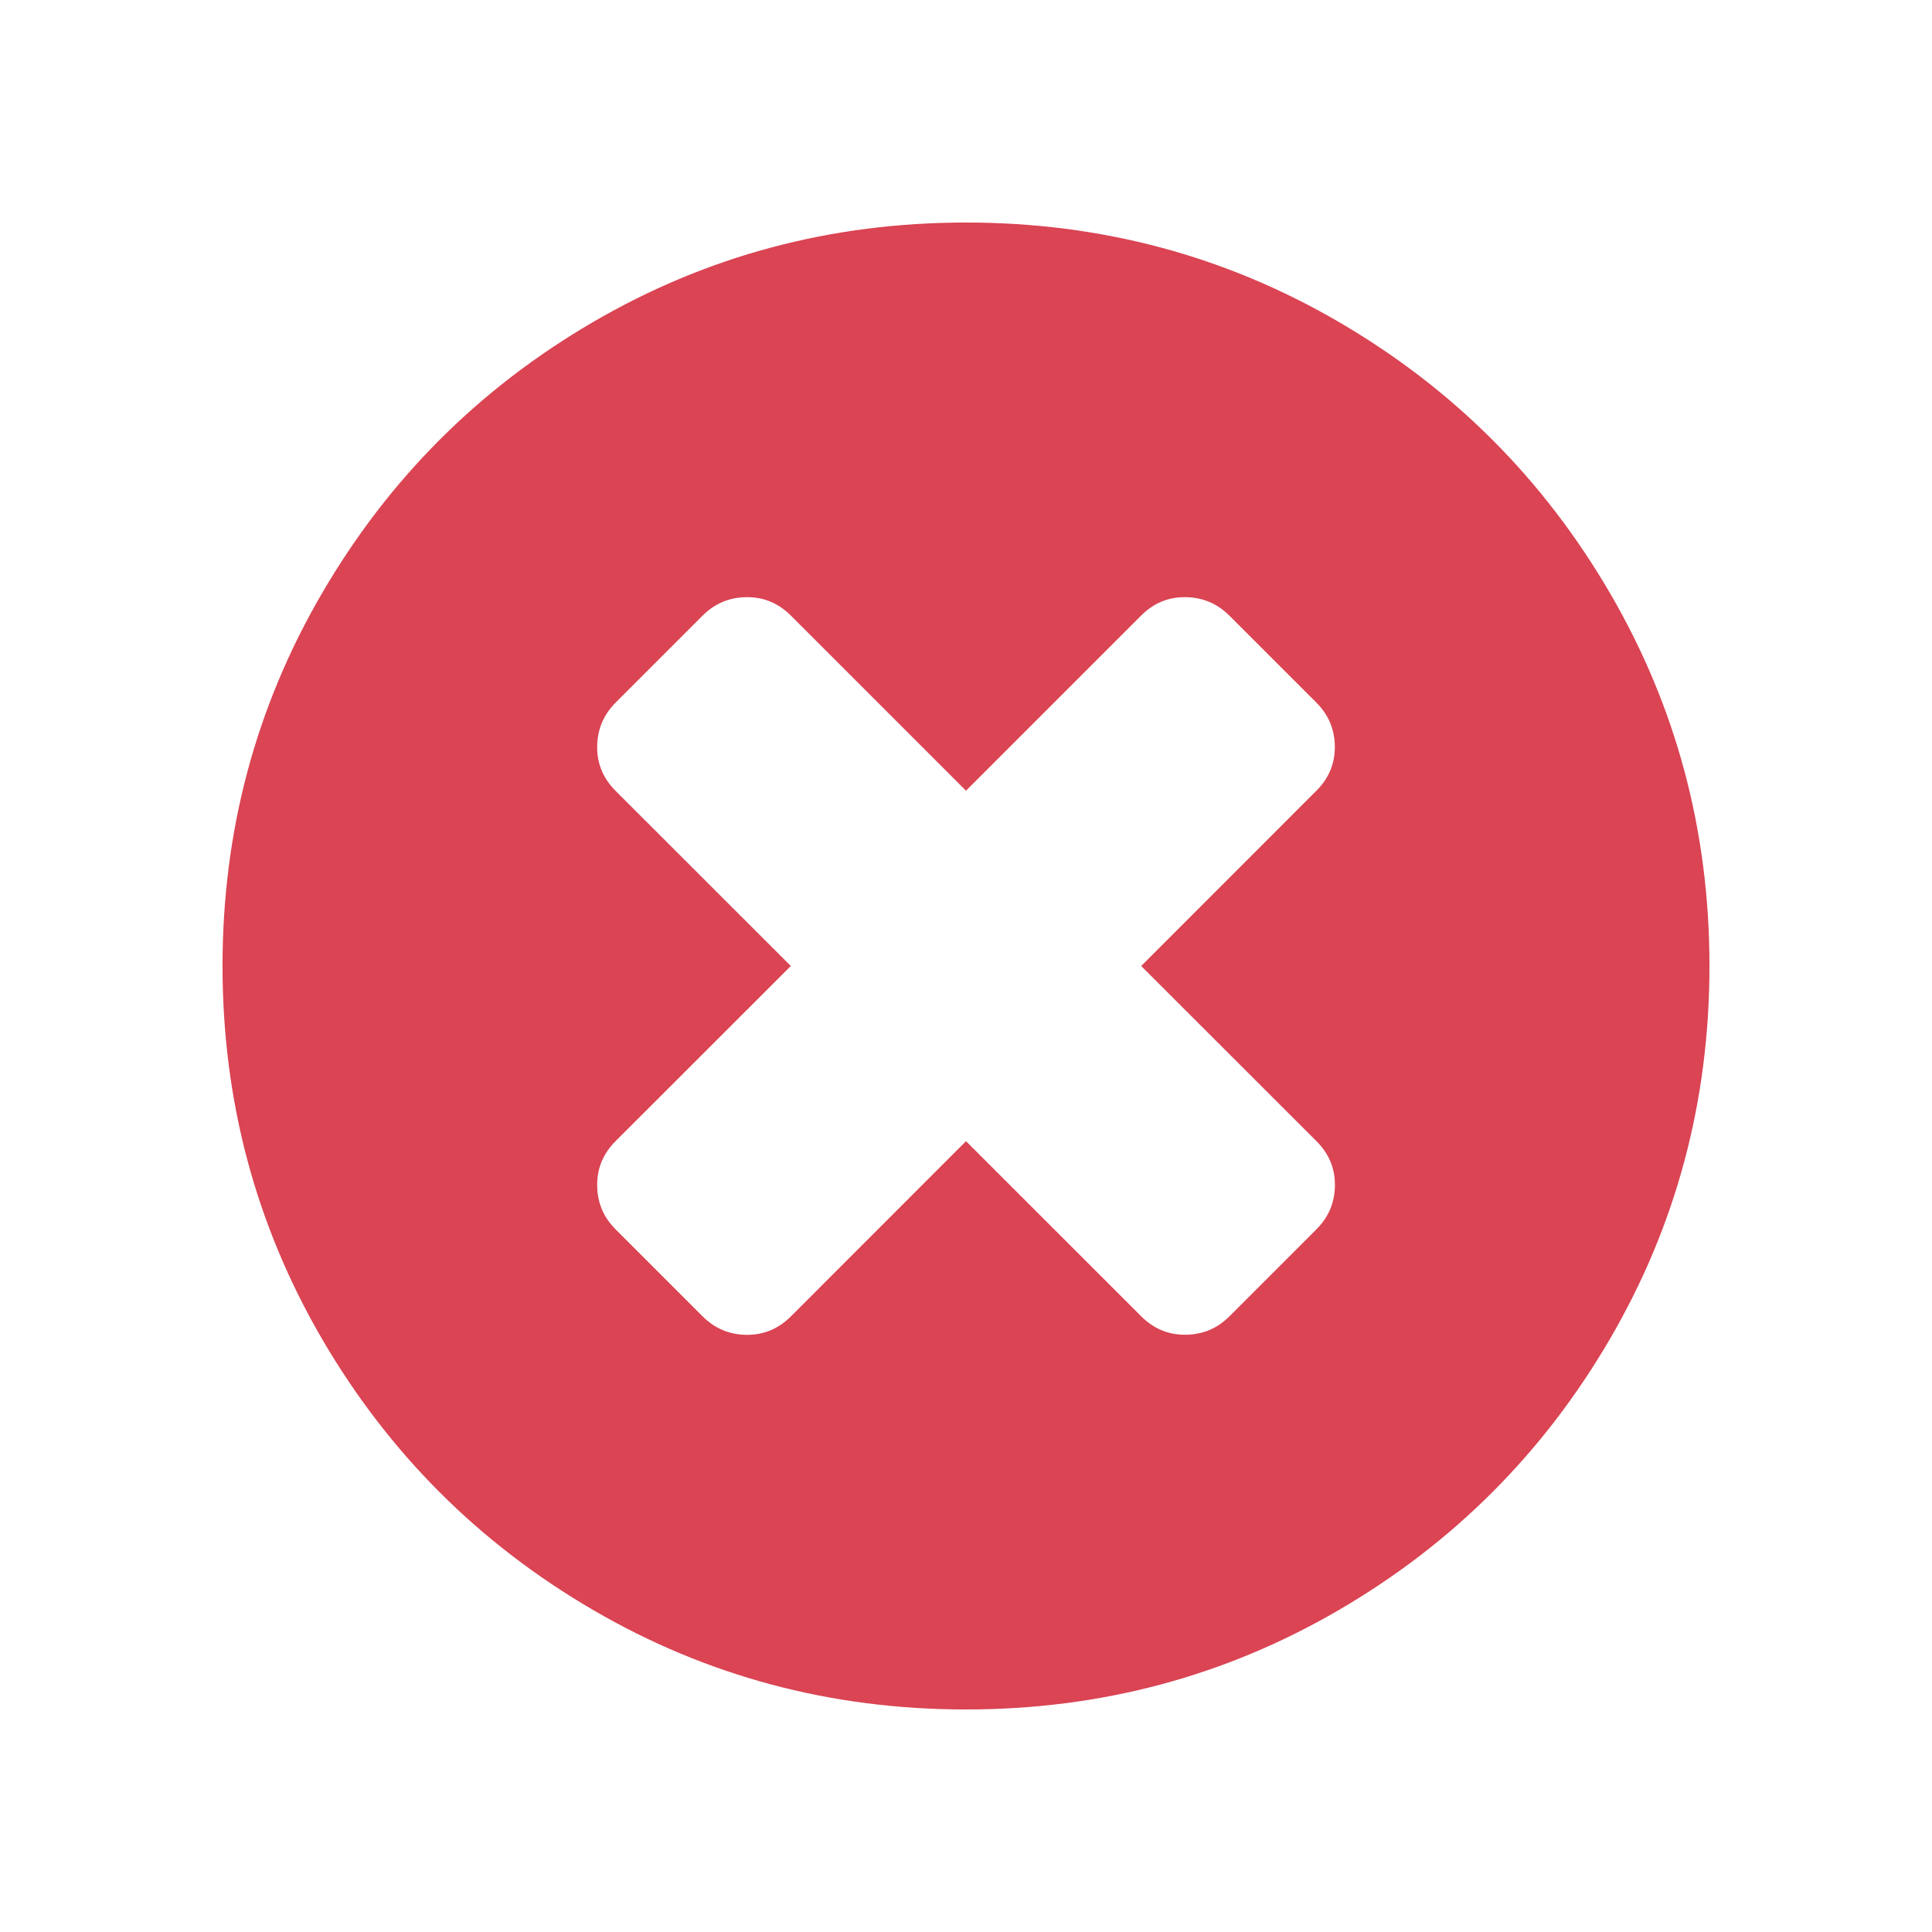 <?xml version="1.0" encoding="UTF-8" standalone="no"?>
<svg
   xmlns:dc="http://purl.org/dc/elements/1.1/"
   xmlns:cc="http://creativecommons.org/ns#"
   xmlns:rdf="http://www.w3.org/1999/02/22-rdf-syntax-ns#"
   xmlns:svg="http://www.w3.org/2000/svg"
   xmlns="http://www.w3.org/2000/svg"
   xmlns:sodipodi="http://sodipodi.sourceforge.net/DTD/sodipodi-0.dtd"
   xmlns:inkscape="http://www.inkscape.org/namespaces/inkscape"
   viewBox="0 0 22 22"
   version="1.1"
   id="svg6"
   sodipodi:docname="dialog-close.svg"
   inkscape:version="0.92.2 5c3e80d, 2017-08-06">
  <sodipodi:namedview
     pagecolor="#ffffff"
     bordercolor="#666666"
     borderopacity="1"
     objecttolerance="10"
     gridtolerance="10"
     guidetolerance="10"
     inkscape:pageopacity="0"
     inkscape:pageshadow="2"
     inkscape:window-width="1366"
     inkscape:window-height="701"
     id="namedview8"
     showgrid="false"
     inkscape:zoom="10.727273"
     inkscape:cx="16.779661"
     inkscape:cy="11"
     inkscape:window-x="0"
     inkscape:window-y="0"
     inkscape:window-maximized="1"
     inkscape:current-layer="svg6" />
  <defs
     id="defs3051">
    <style
       type="text/css"
       id="current-color-scheme">
      .ColorScheme-Text {
        color:#dfdfdf;
      }
      </style>
  </defs>
  <path
     style="fill:#da4453;fill-opacity:1;stroke-width:1.058"
     id="path2-6"
     d="M 18.331,6.75 C 17.574,5.453 16.547,4.426 15.25,3.669 13.953,2.912 12.536,2.534 11,2.534 c -1.536,0 -2.953,0.378 -4.25,1.135 C 5.453,4.426 4.427,5.453 3.67,6.75 2.912,8.048 2.534,9.464 2.534,11 c 0,1.536 0.379,2.952 1.135,4.25 0.757,1.297 1.784,2.324 3.081,3.081 1.297,0.757 2.714,1.135 4.25,1.135 1.536,0 2.953,-0.378 4.25,-1.135 1.297,-0.757 2.324,-1.784 3.081,-3.081 0.757,-1.297 1.135,-2.714 1.135,-4.25 0,-1.536 -0.378,-2.953 -1.135,-4.25 z m -3.34,6.245 c 0.14,0.139 0.21,0.305 0.21,0.496 0,0.198 -0.07,0.367 -0.21,0.507 l -0.992,0.992 c -0.14,0.14 -0.309,0.209 -0.507,0.209 -0.191,0 -0.357,-0.07 -0.496,-0.209 L 11,12.995 9.005,14.991 C 8.865,15.13 8.7,15.2 8.509,15.2 c -0.198,0 -0.367,-0.07 -0.507,-0.209 L 7.009,13.998 c -0.14,-0.14 -0.209,-0.309 -0.209,-0.507 0,-0.191 0.07,-0.357 0.209,-0.496 L 9.005,11 7.009,9.005 C 6.87,8.865 6.8,8.7 6.8,8.509 c 0,-0.198 0.07,-0.367 0.209,-0.507 L 8.002,7.009 C 8.141,6.87 8.31,6.8 8.509,6.8 c 0.191,0 0.356,0.07 0.496,0.209 l 1.995,1.995 1.995,-1.995 c 0.139,-0.14 0.305,-0.209 0.496,-0.209 0.198,0 0.367,0.07 0.507,0.209 l 0.992,0.992 c 0.14,0.14 0.21,0.309 0.21,0.507 0,0.191 -0.07,0.357 -0.21,0.496 L 12.995,11 Z"
     inkscape:connector-curvature="0" />
</svg>
